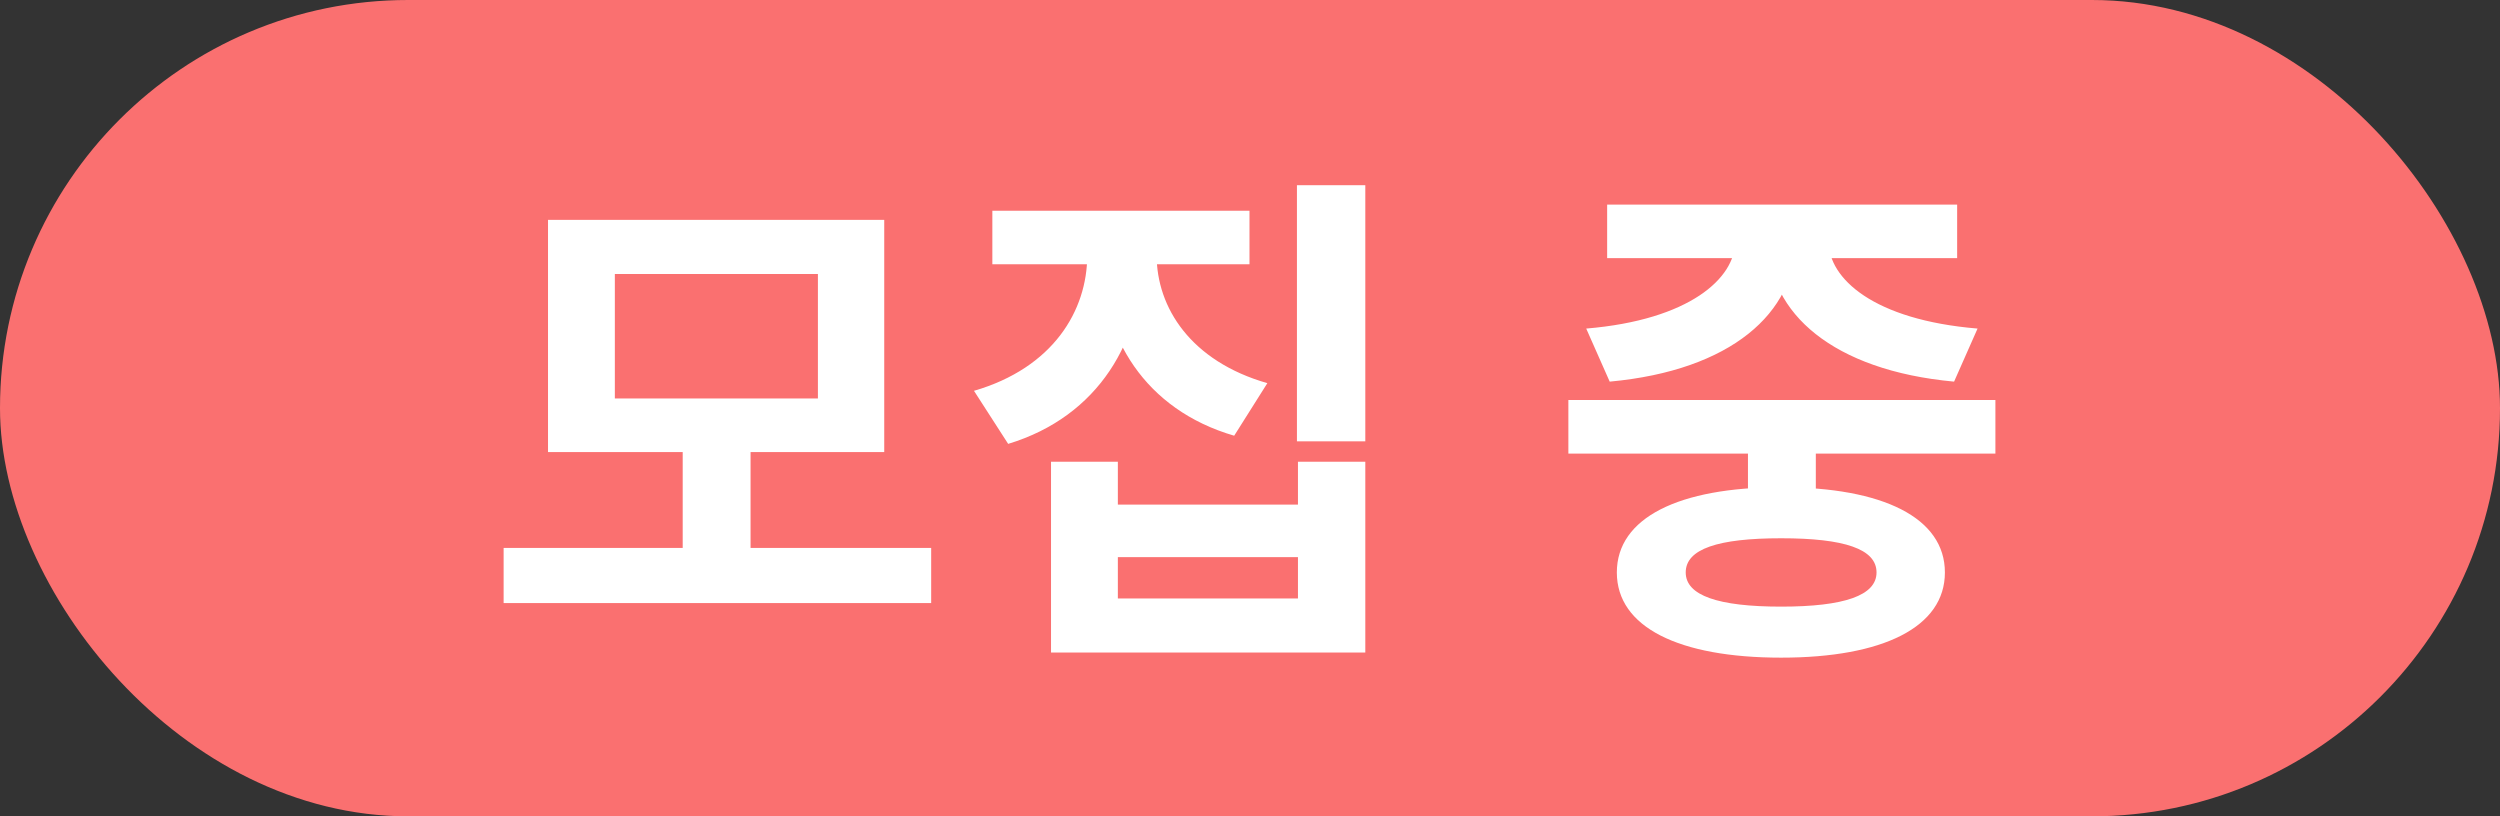 <svg width="49" height="16" viewBox="0 0 49 16" fill="none" xmlns="http://www.w3.org/2000/svg">
<rect x="0" y="0" width="49" height="16" fill="#333333" stroke="none"/>
<rect width="49" height="16" rx="8" fill="#FA7070"/>
<path d="M9.871 10.74H18.251V11.82H9.871V10.74ZM13.381 8.69H14.711V10.99H13.381V8.69ZM10.741 4.31H17.331V8.86H10.741V4.31ZM16.031 5.37H12.051V7.81H16.031V5.37ZM21.31 4.43H22.4V5C22.4 6.66 21.54 8.16 19.76 8.7L19.09 7.66C20.64 7.21 21.31 6.09 21.31 5V4.43ZM21.58 4.43H22.67V5C22.67 6.03 23.34 7.08 24.84 7.51L24.19 8.54C22.44 8.03 21.58 6.6 21.58 5V4.43ZM19.45 4.13H24.49V5.18H19.45V4.13ZM25.42 3.63H26.76V8.65H25.42V3.63ZM20.6 9.05H21.91V9.89H25.44V9.05H26.76V12.79H20.6V9.05ZM21.91 10.92V11.73H25.44V10.92H21.91ZM34.26 8.28H35.59V9.91H34.26V8.28ZM30.74 7.84H39.11V8.89H30.74V7.84ZM34.91 9.55C36.91 9.55 38.12 10.15 38.12 11.22C38.12 12.29 36.91 12.89 34.91 12.89C32.9 12.89 31.69 12.29 31.69 11.22C31.69 10.15 32.9 9.55 34.91 9.55ZM34.91 10.55C33.67 10.55 33.04 10.76 33.04 11.22C33.04 11.67 33.67 11.89 34.91 11.89C36.15 11.89 36.78 11.67 36.78 11.22C36.78 10.76 36.15 10.55 34.91 10.55ZM34.01 4.5H35.19V4.73C35.19 6.12 33.94 7.26 31.55 7.48L31.09 6.44C33.12 6.27 34.01 5.45 34.01 4.73V4.5ZM34.66 4.5H35.84V4.73C35.84 5.46 36.72 6.27 38.76 6.44L38.3 7.48C35.92 7.26 34.66 6.13 34.66 4.73V4.5ZM31.5 4.01H38.36V5.06H31.5V4.01Z" fill="white"/>
</svg>
